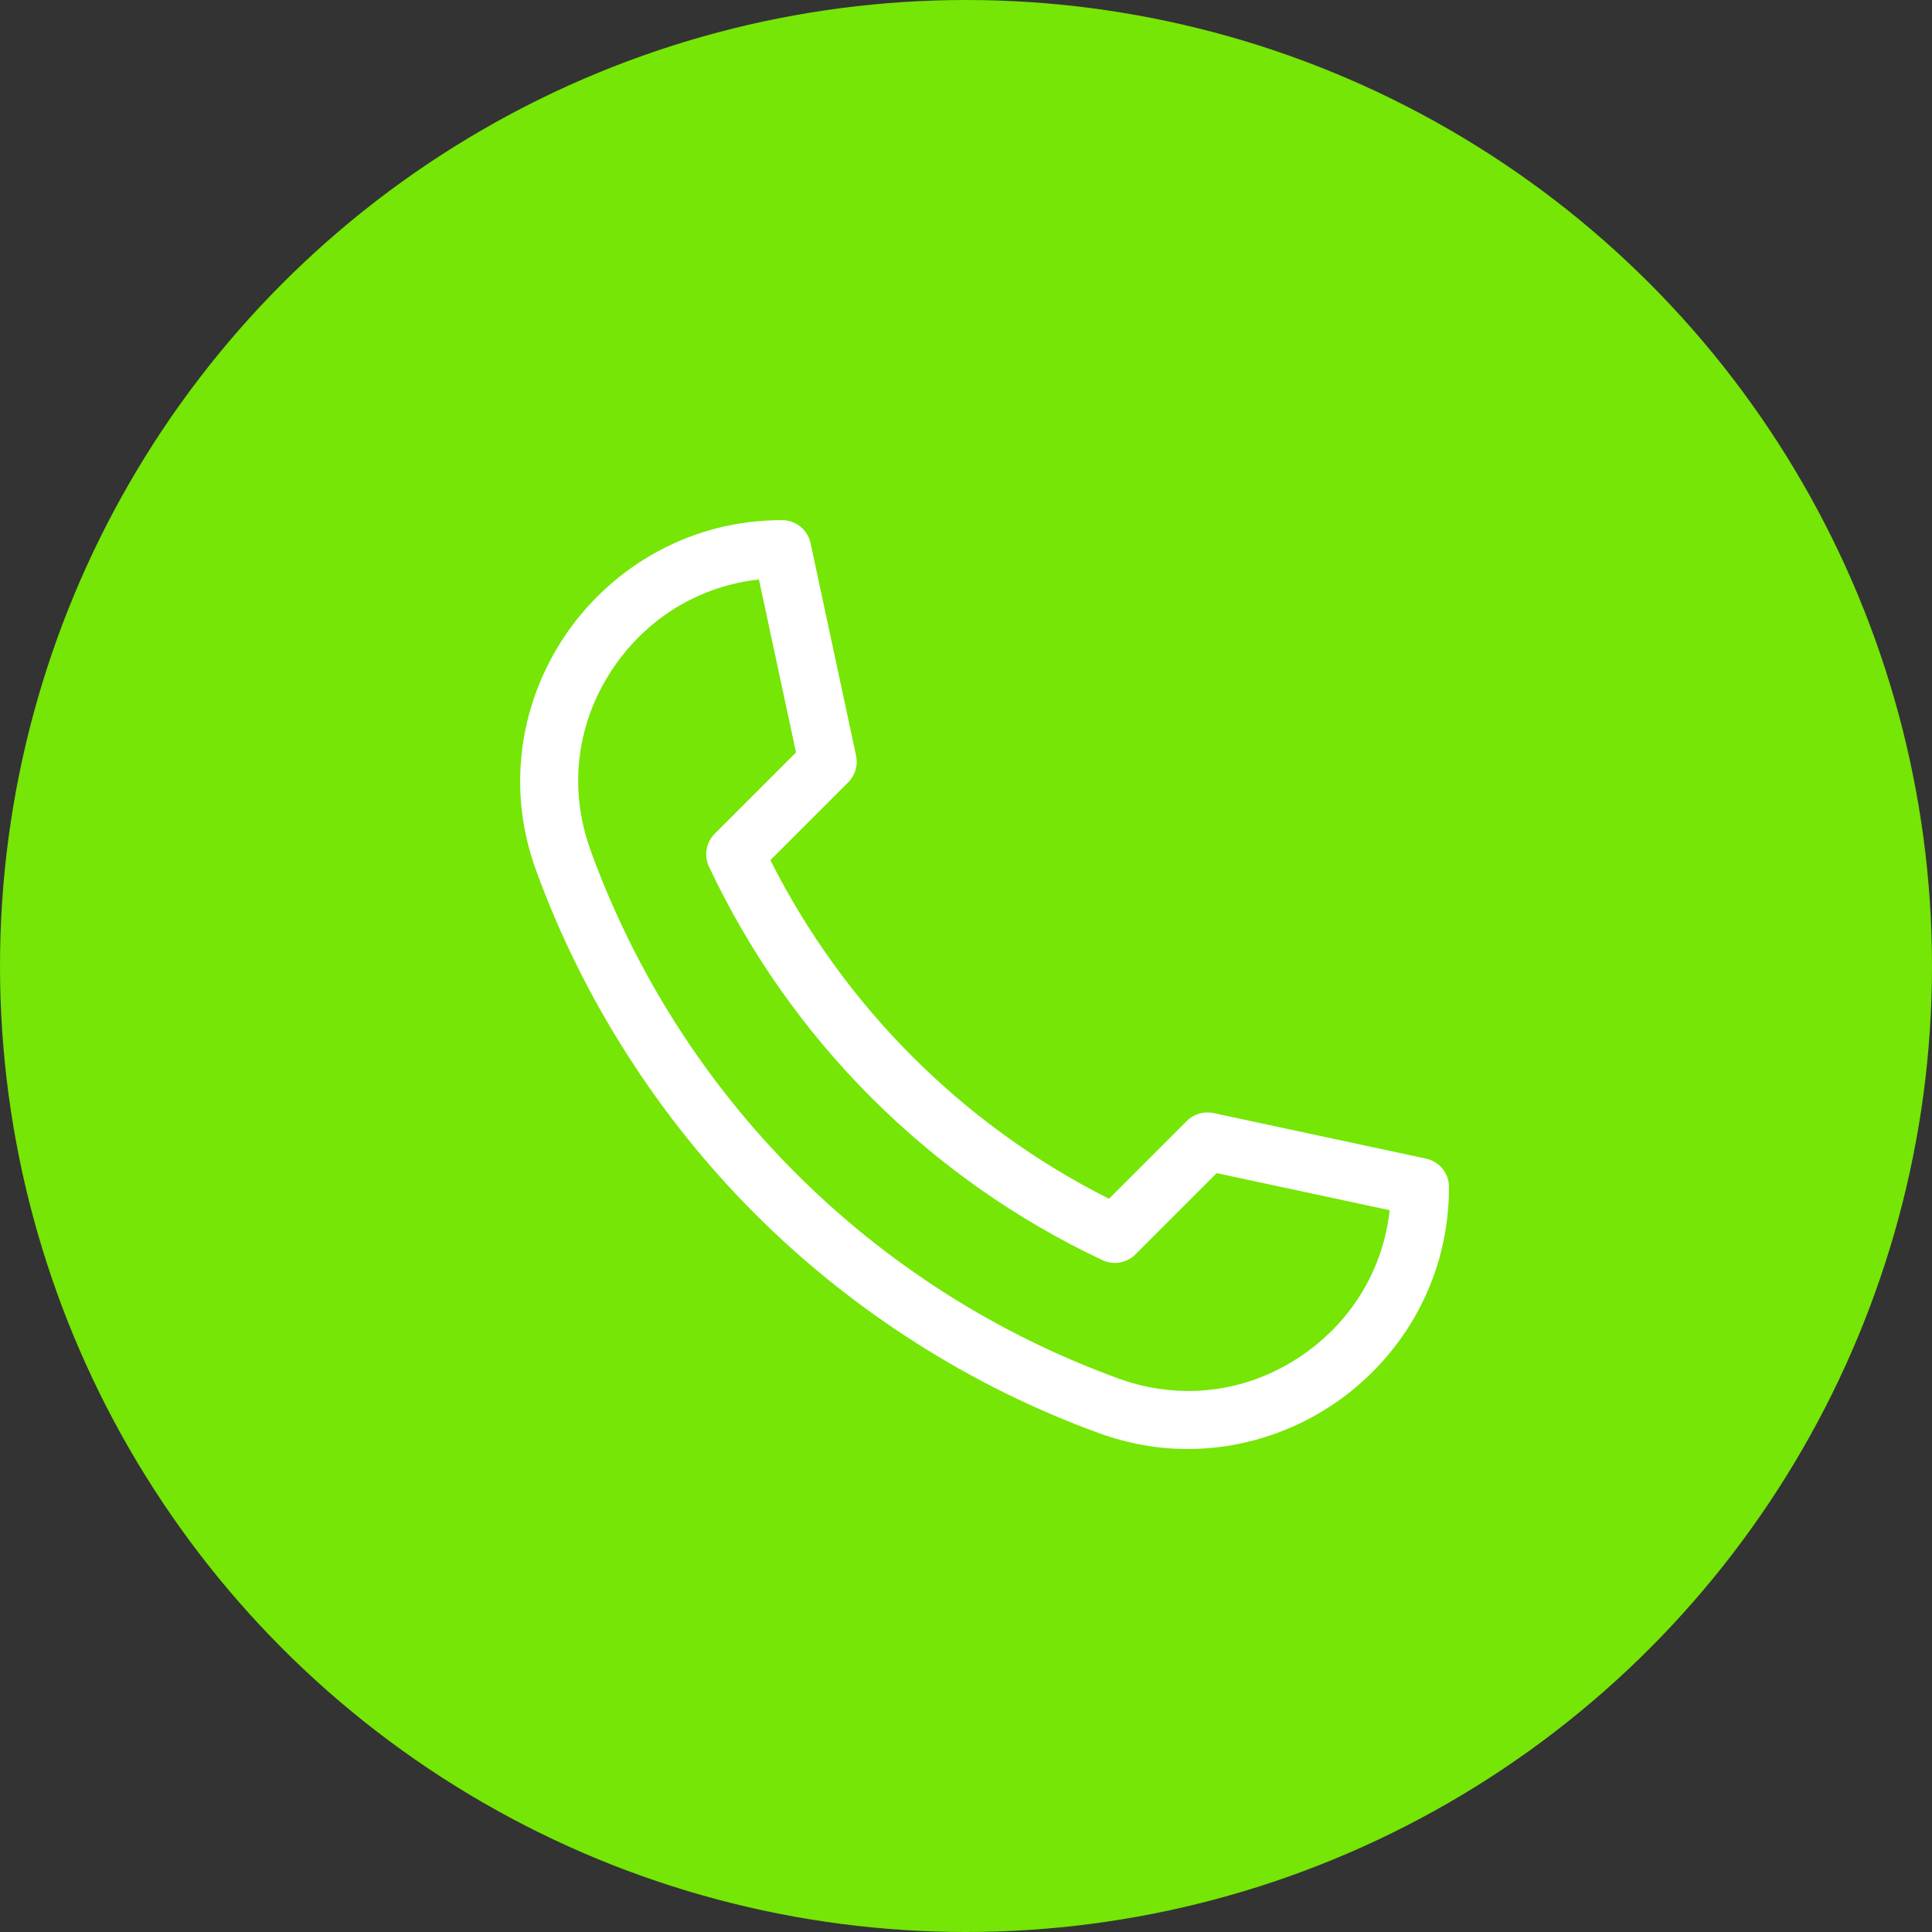 <svg width="52" height="52" viewBox="0 0 52 52" fill="none" xmlns="http://www.w3.org/2000/svg">
<rect x="0" y="0" width="52" height="52" fill="#333333" stroke="none"/>
<circle cx="26" cy="26" r="26" fill="#75E605"/>
<g clip-path="url(#clip0)">
<path d="M31.967 39C31.16 39 30.36 38.857 29.578 38.573C26.131 37.321 22.931 35.281 20.325 32.675C17.718 30.069 15.679 26.869 14.427 23.422C14.024 22.314 13.906 21.171 14.074 20.023C14.232 18.948 14.648 17.905 15.278 17.005C15.911 16.102 16.755 15.351 17.718 14.833C18.746 14.28 19.867 14 21.052 14C21.42 14 21.738 14.257 21.816 14.617L23.042 20.34C23.097 20.599 23.018 20.869 22.83 21.056L20.735 23.151C22.712 27.081 25.919 30.288 29.849 32.265L31.944 30.17C32.131 29.982 32.401 29.903 32.66 29.958L38.382 31.184C38.743 31.262 39 31.58 39 31.948C39 33.133 38.72 34.254 38.167 35.282C37.649 36.245 36.898 37.089 35.994 37.722C35.095 38.352 34.051 38.768 32.977 38.926C32.64 38.975 32.303 39 31.967 39ZM20.427 15.597C18.865 15.769 17.479 16.588 16.558 17.902C15.523 19.38 15.281 21.197 15.896 22.889C18.303 29.516 23.484 34.697 30.111 37.105C31.803 37.719 33.62 37.478 35.098 36.442C36.412 35.521 37.231 34.135 37.403 32.573L32.748 31.575L30.56 33.763C30.327 33.996 29.973 34.058 29.675 33.918C25.028 31.734 21.265 27.972 19.082 23.325C18.942 23.026 19.004 22.673 19.237 22.44L21.425 20.252L20.427 15.597Z" fill="white"/>
</g>
<defs>
<clipPath id="clip0">
<rect width="25" height="25" fill="white" transform="translate(14 14)"/>
</clipPath>
</defs>
</svg>
